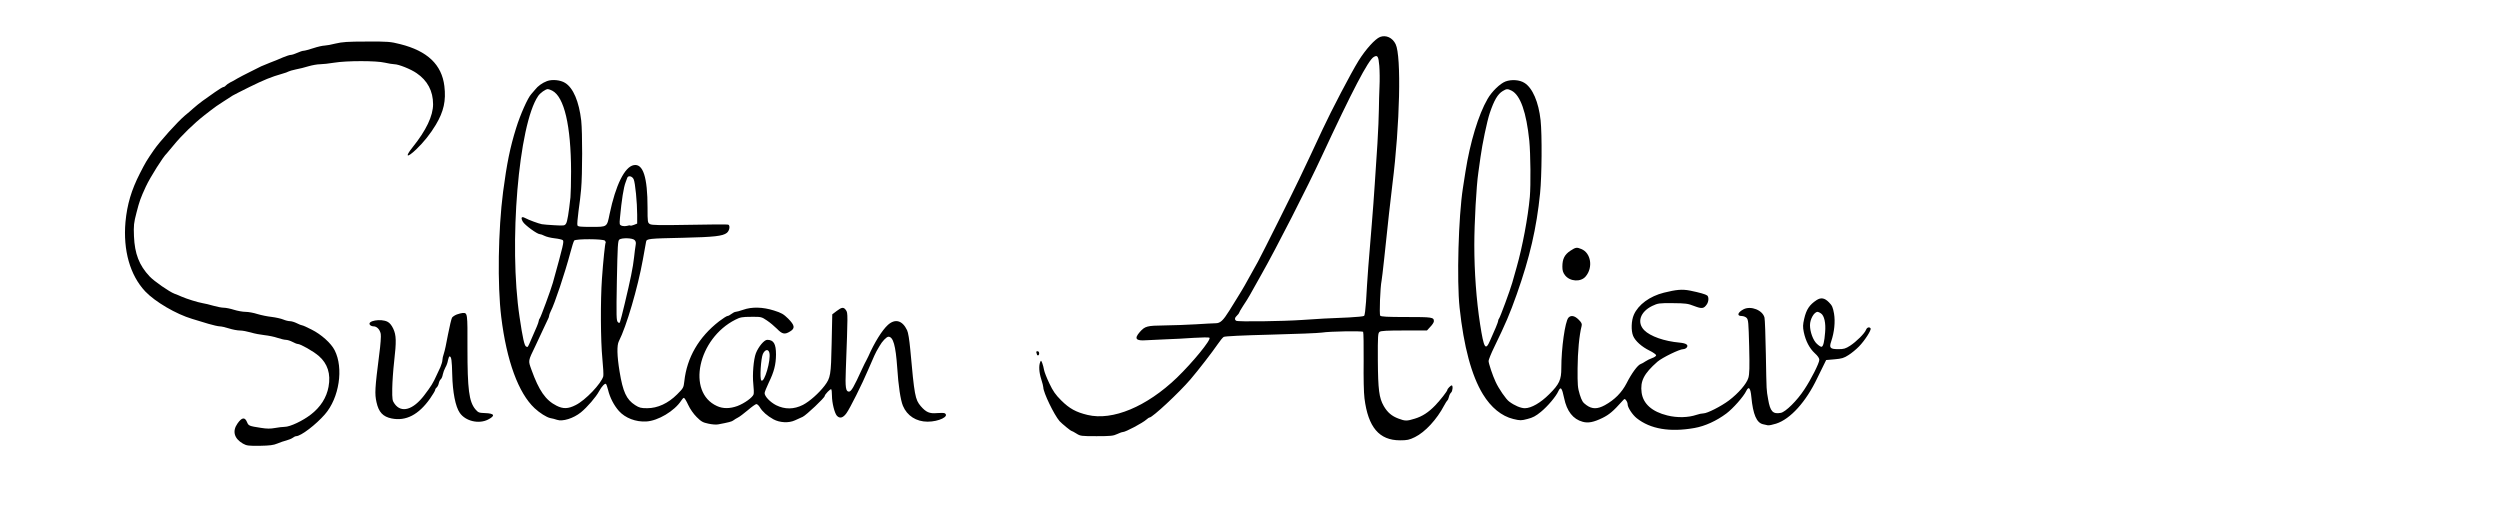 <?xml version="1.0" standalone="no"?>
<!DOCTYPE svg PUBLIC "-//W3C//DTD SVG 20010904//EN"
 "http://www.w3.org/TR/2001/REC-SVG-20010904/DTD/svg10.dtd">
<svg version="1.0" xmlns="http://www.w3.org/2000/svg"
 width="2413pt" height="512pt" viewBox="0 0 2413 512"
 preserveAspectRatio="xMidYMid meet">

<g transform="translate(0,512) scale(0.1,-0.1)"
fill="#000000" stroke="none">
<path d="M13320 4763 c-47 -18 -139 -120 -207 -229 -72 -116 -264 -483 -348
-664 -21 -47 -72 -155 -112 -240 -41 -85 -91 -191 -111 -234 -59 -125 -358
-724 -400 -801 -35 -64 -63 -115 -128 -230 -12 -22 -42 -71 -66 -110 -24 -38
-61 -99 -83 -134 -60 -96 -87 -121 -132 -121 -21 0 -105 -5 -188 -10 -82 -5
-220 -10 -305 -11 -171 -2 -188 -7 -239 -64 -56 -64 -38 -87 63 -79 39 2 125
6 191 9 66 2 185 8 265 14 80 5 149 6 154 1 18 -18 -162 -238 -315 -386 -291
-279 -620 -417 -862 -359 -112 27 -174 61 -253 139 -57 57 -80 90 -116 166
-25 52 -48 111 -51 130 -3 19 -11 49 -17 65 -11 28 -13 28 -20 10 -15 -35 -11
-100 10 -165 11 -34 20 -70 20 -79 0 -49 104 -265 157 -326 23 -25 108 -95
117 -95 3 0 24 -11 46 -25 38 -24 46 -25 195 -25 136 0 161 3 197 20 23 11 48
20 56 20 26 0 192 88 228 121 11 10 24 19 29 19 28 0 286 240 396 369 77 90
212 265 261 337 23 34 49 66 59 72 11 7 179 15 455 22 242 6 464 15 494 20 73
12 386 17 397 7 4 -5 6 -131 5 -280 -2 -165 1 -308 8 -362 35 -279 142 -405
343 -405 69 0 89 4 144 31 98 48 212 171 283 307 12 23 26 44 30 47 5 3 11 18
15 34 3 16 13 35 21 42 15 12 20 69 6 69 -10 0 -42 -33 -42 -43 0 -12 -69
-100 -118 -151 -65 -67 -124 -105 -196 -127 -77 -24 -93 -24 -159 1 -64 24
-105 59 -141 121 -45 79 -55 156 -57 443 -1 239 1 261 17 273 13 10 72 13 237
13 l220 0 33 36 c19 19 34 43 34 53 0 39 -16 41 -266 41 -182 0 -244 3 -252
13 -10 12 0 276 13 337 3 14 14 108 25 210 30 288 68 637 80 725 72 570 87
1232 31 1348 -30 63 -93 92 -151 70z m-7 -278 c4 -50 5 -139 2 -200 -3 -60 -5
-159 -6 -220 0 -60 -7 -209 -14 -330 -8 -121 -19 -299 -26 -395 -6 -96 -19
-272 -29 -390 -27 -309 -43 -524 -55 -742 -5 -73 -12 -132 -19 -137 -6 -5 -72
-11 -146 -15 -215 -9 -285 -12 -450 -24 -190 -13 -621 -19 -638 -8 -18 11 -15
30 8 51 11 10 20 22 20 26 0 4 17 34 38 66 22 32 51 79 65 104 14 26 66 118
115 205 139 245 443 840 579 1134 295 634 449 929 502 960 37 22 46 8 54 -85z"/>
<path d="M3240 4700 c-41 -11 -89 -19 -107 -20 -18 0 -67 -11 -109 -25 -42
-14 -84 -25 -94 -25 -10 0 -37 -9 -61 -20 -24 -11 -52 -20 -63 -20 -10 0 -44
-11 -75 -24 -31 -14 -87 -37 -125 -51 -38 -15 -77 -31 -85 -35 -9 -5 -56 -29
-106 -53 -49 -24 -106 -54 -125 -65 -19 -12 -49 -29 -67 -37 -18 -9 -37 -23
-44 -31 -6 -8 -17 -14 -23 -14 -6 0 -43 -22 -81 -49 -39 -28 -92 -66 -120 -85
-27 -20 -66 -51 -86 -69 -20 -18 -57 -51 -84 -72 -68 -57 -246 -253 -302 -336
-70 -102 -77 -114 -132 -221 -83 -162 -124 -301 -140 -470 -24 -274 44 -515
191 -671 95 -100 298 -219 453 -265 39 -12 108 -33 155 -47 47 -14 97 -25 111
-25 15 0 55 -9 89 -20 34 -11 82 -20 105 -20 24 0 71 -9 106 -19 35 -11 95
-22 133 -26 37 -4 93 -15 124 -26 30 -10 67 -19 81 -19 15 0 43 -9 64 -20 20
-11 43 -20 51 -20 26 0 148 -69 202 -115 86 -74 118 -174 95 -298 -19 -104
-76 -194 -168 -266 -79 -62 -203 -121 -256 -121 -18 0 -60 -5 -93 -11 -44 -8
-78 -8 -134 1 -117 18 -121 20 -136 56 -21 51 -50 46 -92 -14 -52 -74 -32
-145 53 -194 36 -20 52 -22 162 -21 97 2 132 6 170 22 26 11 66 25 88 30 22 6
49 17 60 25 11 9 26 16 34 16 46 1 190 111 277 211 138 158 182 446 94 618
-34 68 -130 154 -223 200 -44 23 -85 41 -92 41 -6 0 -28 9 -50 20 -22 11 -51
20 -66 20 -15 0 -44 7 -65 16 -22 9 -71 20 -111 25 -40 4 -102 17 -139 28 -36
12 -88 21 -114 21 -27 0 -77 9 -112 20 -34 11 -79 20 -99 20 -20 0 -65 9 -100
19 -35 10 -82 22 -104 25 -46 8 -153 41 -205 64 -19 9 -49 21 -66 27 -50 19
-196 120 -240 167 -101 107 -144 219 -151 388 -4 104 -2 127 25 230 28 108 37
135 90 250 42 90 168 290 202 320 3 3 33 39 67 80 76 93 194 208 299 290 10 8
38 30 62 48 23 19 75 55 115 80 40 26 82 53 93 60 10 6 82 43 159 81 142 70
216 100 315 128 30 8 60 19 65 23 6 4 37 13 70 20 33 6 89 20 124 31 35 10 84
19 110 19 25 0 87 7 136 15 120 20 409 20 490 0 33 -8 74 -14 92 -15 40 0 158
-47 214 -86 105 -71 159 -173 159 -300 0 -112 -66 -252 -199 -417 -75 -94 -55
-105 36 -19 72 69 136 149 189 237 77 129 100 233 83 374 -25 207 -163 339
-426 405 -95 24 -117 26 -325 25 -183 0 -236 -4 -298 -19z"/>
<path d="M5279 4337 c-45 -17 -88 -48 -114 -82 -11 -14 -28 -34 -37 -43 -33
-34 -106 -198 -146 -327 -59 -189 -90 -343 -126 -615 -48 -370 -56 -900 -18
-1210 52 -424 166 -734 322 -880 49 -46 115 -87 150 -95 19 -3 49 -11 66 -17
54 -19 159 14 231 72 60 49 146 148 176 205 25 46 57 79 66 69 5 -5 13 -30 20
-57 18 -75 57 -150 105 -204 61 -68 163 -107 264 -101 113 6 272 101 337 201
9 15 21 27 26 27 6 0 24 -30 41 -67 19 -41 51 -87 82 -118 44 -44 60 -53 113
-64 35 -8 77 -11 95 -7 101 19 133 27 147 39 9 7 28 19 44 27 15 7 58 40 95
71 37 32 74 58 82 59 9 0 24 -14 34 -31 25 -42 70 -82 131 -116 61 -33 148
-38 208 -10 20 9 54 25 75 34 35 17 212 184 212 201 0 14 56 72 63 65 4 -3 7
-32 7 -63 0 -67 25 -167 47 -192 28 -31 60 -22 93 24 32 43 153 285 209 418
61 141 72 165 81 180 5 8 19 31 29 50 25 45 68 90 86 90 46 0 70 -84 85 -300
11 -174 32 -312 55 -367 40 -96 129 -153 238 -153 108 0 213 51 166 81 -7 4
-41 5 -74 2 -73 -7 -107 8 -158 67 -54 64 -61 101 -101 546 -9 96 -20 165 -31
187 -45 95 -115 114 -185 51 -56 -51 -130 -170 -189 -304 -6 -14 -15 -32 -20
-40 -5 -8 -24 -46 -42 -85 -77 -169 -103 -215 -125 -215 -31 0 -37 40 -30 214
20 537 20 544 2 571 -22 33 -40 32 -91 -7 l-42 -32 -6 -281 c-6 -307 -11 -332
-68 -408 -56 -73 -144 -151 -209 -185 -87 -44 -174 -45 -259 -3 -58 30 -111
85 -111 117 0 10 19 56 41 103 50 102 68 172 69 269 0 104 -23 142 -85 142
-29 0 -84 -66 -109 -129 -23 -59 -35 -207 -25 -299 5 -42 6 -85 3 -97 -8 -30
-88 -88 -157 -114 -72 -26 -139 -27 -197 0 -295 133 -184 652 179 834 45 23
65 27 151 27 97 1 100 0 152 -35 29 -19 73 -56 98 -81 50 -52 75 -57 126 -25
50 30 45 59 -18 123 -46 45 -65 56 -138 79 -107 34 -213 37 -297 7 -32 -11
-64 -20 -73 -20 -8 0 -26 -9 -40 -20 -14 -11 -31 -20 -39 -20 -7 0 -43 -23
-80 -51 -197 -153 -311 -350 -336 -579 -7 -62 -9 -66 -70 -127 -86 -86 -188
-133 -288 -133 -61 0 -76 4 -117 30 -84 54 -118 128 -150 324 -25 152 -27 253
-7 292 73 142 183 517 232 789 15 83 29 160 31 172 5 29 25 31 359 38 297 7
381 16 420 47 27 21 35 73 13 80 -7 3 -175 2 -373 -2 -290 -5 -364 -4 -382 7
-22 13 -23 19 -23 158 0 295 -43 428 -133 411 -88 -16 -175 -193 -233 -471
-26 -128 -21 -125 -175 -125 -110 0 -131 2 -136 16 -3 9 2 71 11 138 10 66 21
162 25 211 13 141 13 549 1 660 -21 184 -77 317 -156 365 -45 28 -124 36 -175
17z m51 -92 c116 -60 181 -338 182 -779 0 -105 -3 -218 -6 -251 -17 -155 -30
-232 -42 -252 -14 -22 -19 -22 -112 -17 -53 3 -108 7 -122 10 -32 6 -127 41
-162 60 -35 19 -44 3 -21 -37 19 -32 138 -119 163 -119 8 0 29 -7 45 -16 17
-9 61 -20 98 -24 38 -4 74 -13 79 -18 13 -13 7 -41 -96 -412 -20 -70 -117
-334 -127 -344 -5 -6 -9 -16 -9 -23 0 -7 -9 -32 -19 -56 -11 -23 -34 -76 -51
-117 -38 -89 -34 -82 -52 -75 -16 7 -33 80 -63 284 -106 704 -10 1856 179
2134 20 30 72 67 94 67 7 0 26 -7 42 -15z m786 -855 c15 -31 34 -227 34 -342
l0 -86 -30 -12 c-17 -7 -33 -10 -36 -7 -3 3 -18 2 -32 -3 -15 -4 -38 -3 -51 1
-22 9 -23 12 -17 77 16 172 35 294 55 344 5 13 12 31 15 41 8 26 48 18 62 -13z
m9 -587 c12 -12 15 -25 10 -51 -4 -20 -10 -72 -15 -116 -10 -96 -36 -220 -90
-446 -51 -208 -46 -196 -66 -179 -15 12 -16 51 -10 399 7 337 9 387 24 398 24
18 127 16 147 -5z m-286 -6 c6 -8 9 -16 7 -18 -6 -6 -24 -177 -36 -349 -15
-211 -13 -600 4 -771 8 -80 12 -156 9 -170 -18 -70 -173 -233 -267 -279 -72
-37 -121 -38 -184 -6 -106 53 -170 146 -242 346 -33 93 -35 80 39 234 27 56
63 133 80 171 18 39 36 78 41 87 6 10 10 23 10 30 0 7 7 26 15 42 38 72 138
372 191 571 14 55 31 106 36 113 15 18 281 17 297 -1z m1587 -1082 c17 -69
-49 -296 -78 -267 -16 16 -4 212 15 255 21 45 53 51 63 12z"/>
<path d="M14532 4334 c-53 -20 -133 -97 -174 -169 -88 -151 -169 -420 -213
-700 -9 -55 -20 -127 -25 -160 -43 -276 -60 -891 -32 -1155 40 -374 115 -655
225 -835 78 -128 181 -212 293 -239 67 -16 76 -16 137 0 52 13 80 28 130 69
65 53 146 149 168 199 23 49 35 34 56 -67 26 -126 86 -203 179 -228 53 -15
107 -4 191 37 65 32 104 65 188 159 26 29 27 29 41 10 8 -10 14 -27 14 -38 0
-30 47 -101 87 -133 132 -105 320 -137 558 -95 102 18 213 69 308 140 64 48
167 164 192 218 24 49 41 29 49 -58 16 -170 51 -251 114 -264 15 -4 35 -8 45
-10 11 -2 46 5 80 16 138 44 288 210 397 439 17 36 44 90 59 120 l27 55 81 7
c70 6 90 12 135 41 29 18 75 56 101 83 55 56 121 159 112 174 -11 18 -35 11
-44 -13 -13 -35 -94 -115 -154 -154 -44 -28 -60 -33 -113 -33 -80 0 -91 12
-69 76 30 89 40 189 27 267 -11 61 -18 78 -49 109 -42 43 -77 49 -120 21 -68
-45 -98 -89 -119 -180 -13 -57 -14 -78 -4 -128 18 -86 55 -157 106 -204 29
-26 44 -48 44 -64 0 -31 -79 -188 -145 -287 -69 -106 -181 -217 -227 -225 -76
-14 -102 13 -122 131 -17 101 -15 59 -22 434 -3 179 -9 338 -13 354 -17 72
-131 117 -202 81 -57 -30 -68 -65 -19 -65 17 0 38 -8 48 -18 17 -17 19 -44 25
-276 5 -206 3 -266 -8 -304 -17 -57 -96 -148 -187 -217 -76 -57 -210 -125
-246 -125 -15 0 -45 -6 -67 -14 -80 -27 -186 -30 -282 -6 -147 36 -233 112
-248 220 -15 112 22 184 153 299 47 40 213 121 249 121 11 0 26 7 33 15 20 25
-4 42 -68 48 -148 13 -284 61 -342 120 -73 75 -39 177 77 234 56 26 64 28 198
27 126 -1 147 -4 208 -28 74 -28 92 -26 121 16 19 27 21 72 4 86 -16 12 -72
28 -165 47 -77 15 -132 10 -253 -20 -136 -34 -247 -115 -290 -213 -25 -56 -28
-153 -7 -204 21 -50 83 -105 158 -142 35 -17 64 -38 64 -45 0 -8 -17 -20 -38
-27 -21 -7 -50 -22 -65 -32 -15 -11 -36 -22 -47 -26 -28 -10 -86 -88 -135
-185 -47 -91 -116 -160 -210 -212 -72 -39 -123 -39 -178 1 -35 25 -44 40 -64
102 -20 65 -22 92 -21 253 1 159 16 320 39 409 5 21 -1 33 -29 61 -39 39 -75
45 -99 18 -32 -39 -68 -292 -68 -486 0 -113 -19 -155 -117 -252 -83 -83 -173
-135 -235 -135 -39 0 -99 25 -151 64 -31 22 -102 126 -131 190 -29 61 -68 179
-68 202 0 11 24 72 55 135 111 229 148 315 217 509 126 356 191 639 225 974
17 170 20 563 5 705 -19 176 -78 313 -156 361 -47 30 -124 35 -182 14z m58
-89 c85 -44 143 -209 171 -485 12 -128 15 -425 5 -540 -18 -200 -72 -485 -127
-678 -17 -59 -36 -127 -43 -152 -20 -70 -117 -334 -127 -344 -5 -6 -9 -16 -9
-23 0 -7 -11 -36 -23 -65 -13 -29 -37 -83 -53 -121 -46 -108 -61 -83 -98 153
-36 233 -56 505 -56 764 0 214 20 575 39 701 5 33 15 101 21 150 16 120 63
346 89 423 42 125 77 184 125 213 37 23 48 23 86 4z m2986 -2150 c32 -22 48
-93 40 -183 -7 -91 -18 -134 -33 -139 -7 -3 -28 11 -47 29 -36 33 -66 115 -66
179 0 59 40 129 74 129 6 0 21 -7 32 -15z"/>
<path d="M15156 2699 c-55 -37 -76 -79 -76 -152 0 -38 6 -58 25 -83 47 -62
153 -69 200 -12 73 86 51 226 -41 264 -46 19 -54 18 -108 -17z"/>
<path d="M4410 2085 c-19 -7 -40 -21 -47 -31 -6 -11 -24 -84 -39 -163 -14 -79
-32 -162 -40 -184 -8 -22 -14 -50 -14 -63 0 -13 -9 -43 -19 -67 -11 -23 -27
-58 -36 -77 -36 -80 -54 -108 -120 -195 -108 -142 -221 -174 -286 -83 -22 30
-24 42 -23 148 1 63 9 179 18 257 23 199 21 257 -8 320 -16 34 -35 57 -55 67
-64 34 -202 9 -170 -30 6 -8 22 -14 35 -14 32 0 61 -31 69 -73 4 -19 -2 -106
-14 -193 -43 -338 -45 -383 -27 -466 21 -96 62 -140 146 -157 138 -28 261 36
371 192 27 39 49 76 49 82 0 7 6 18 14 24 8 7 18 25 21 41 3 16 12 34 20 40 7
6 16 26 19 46 4 19 15 49 25 67 11 18 22 49 25 70 4 20 11 37 15 37 18 0 23
-39 26 -175 4 -171 31 -310 73 -370 55 -80 183 -110 272 -65 74 38 64 60 -30
63 -58 2 -64 5 -92 37 -61 74 -76 191 -76 588 1 345 1 343 -47 341 -11 -1 -36
-7 -55 -14z"/>
<path d="M10004 1714 c3 -9 6 -18 6 -20 0 -2 5 -4 10 -4 6 0 10 9 10 20 0 12
-7 20 -16 20 -11 0 -14 -5 -10 -16z"/>
</g>
</svg>
